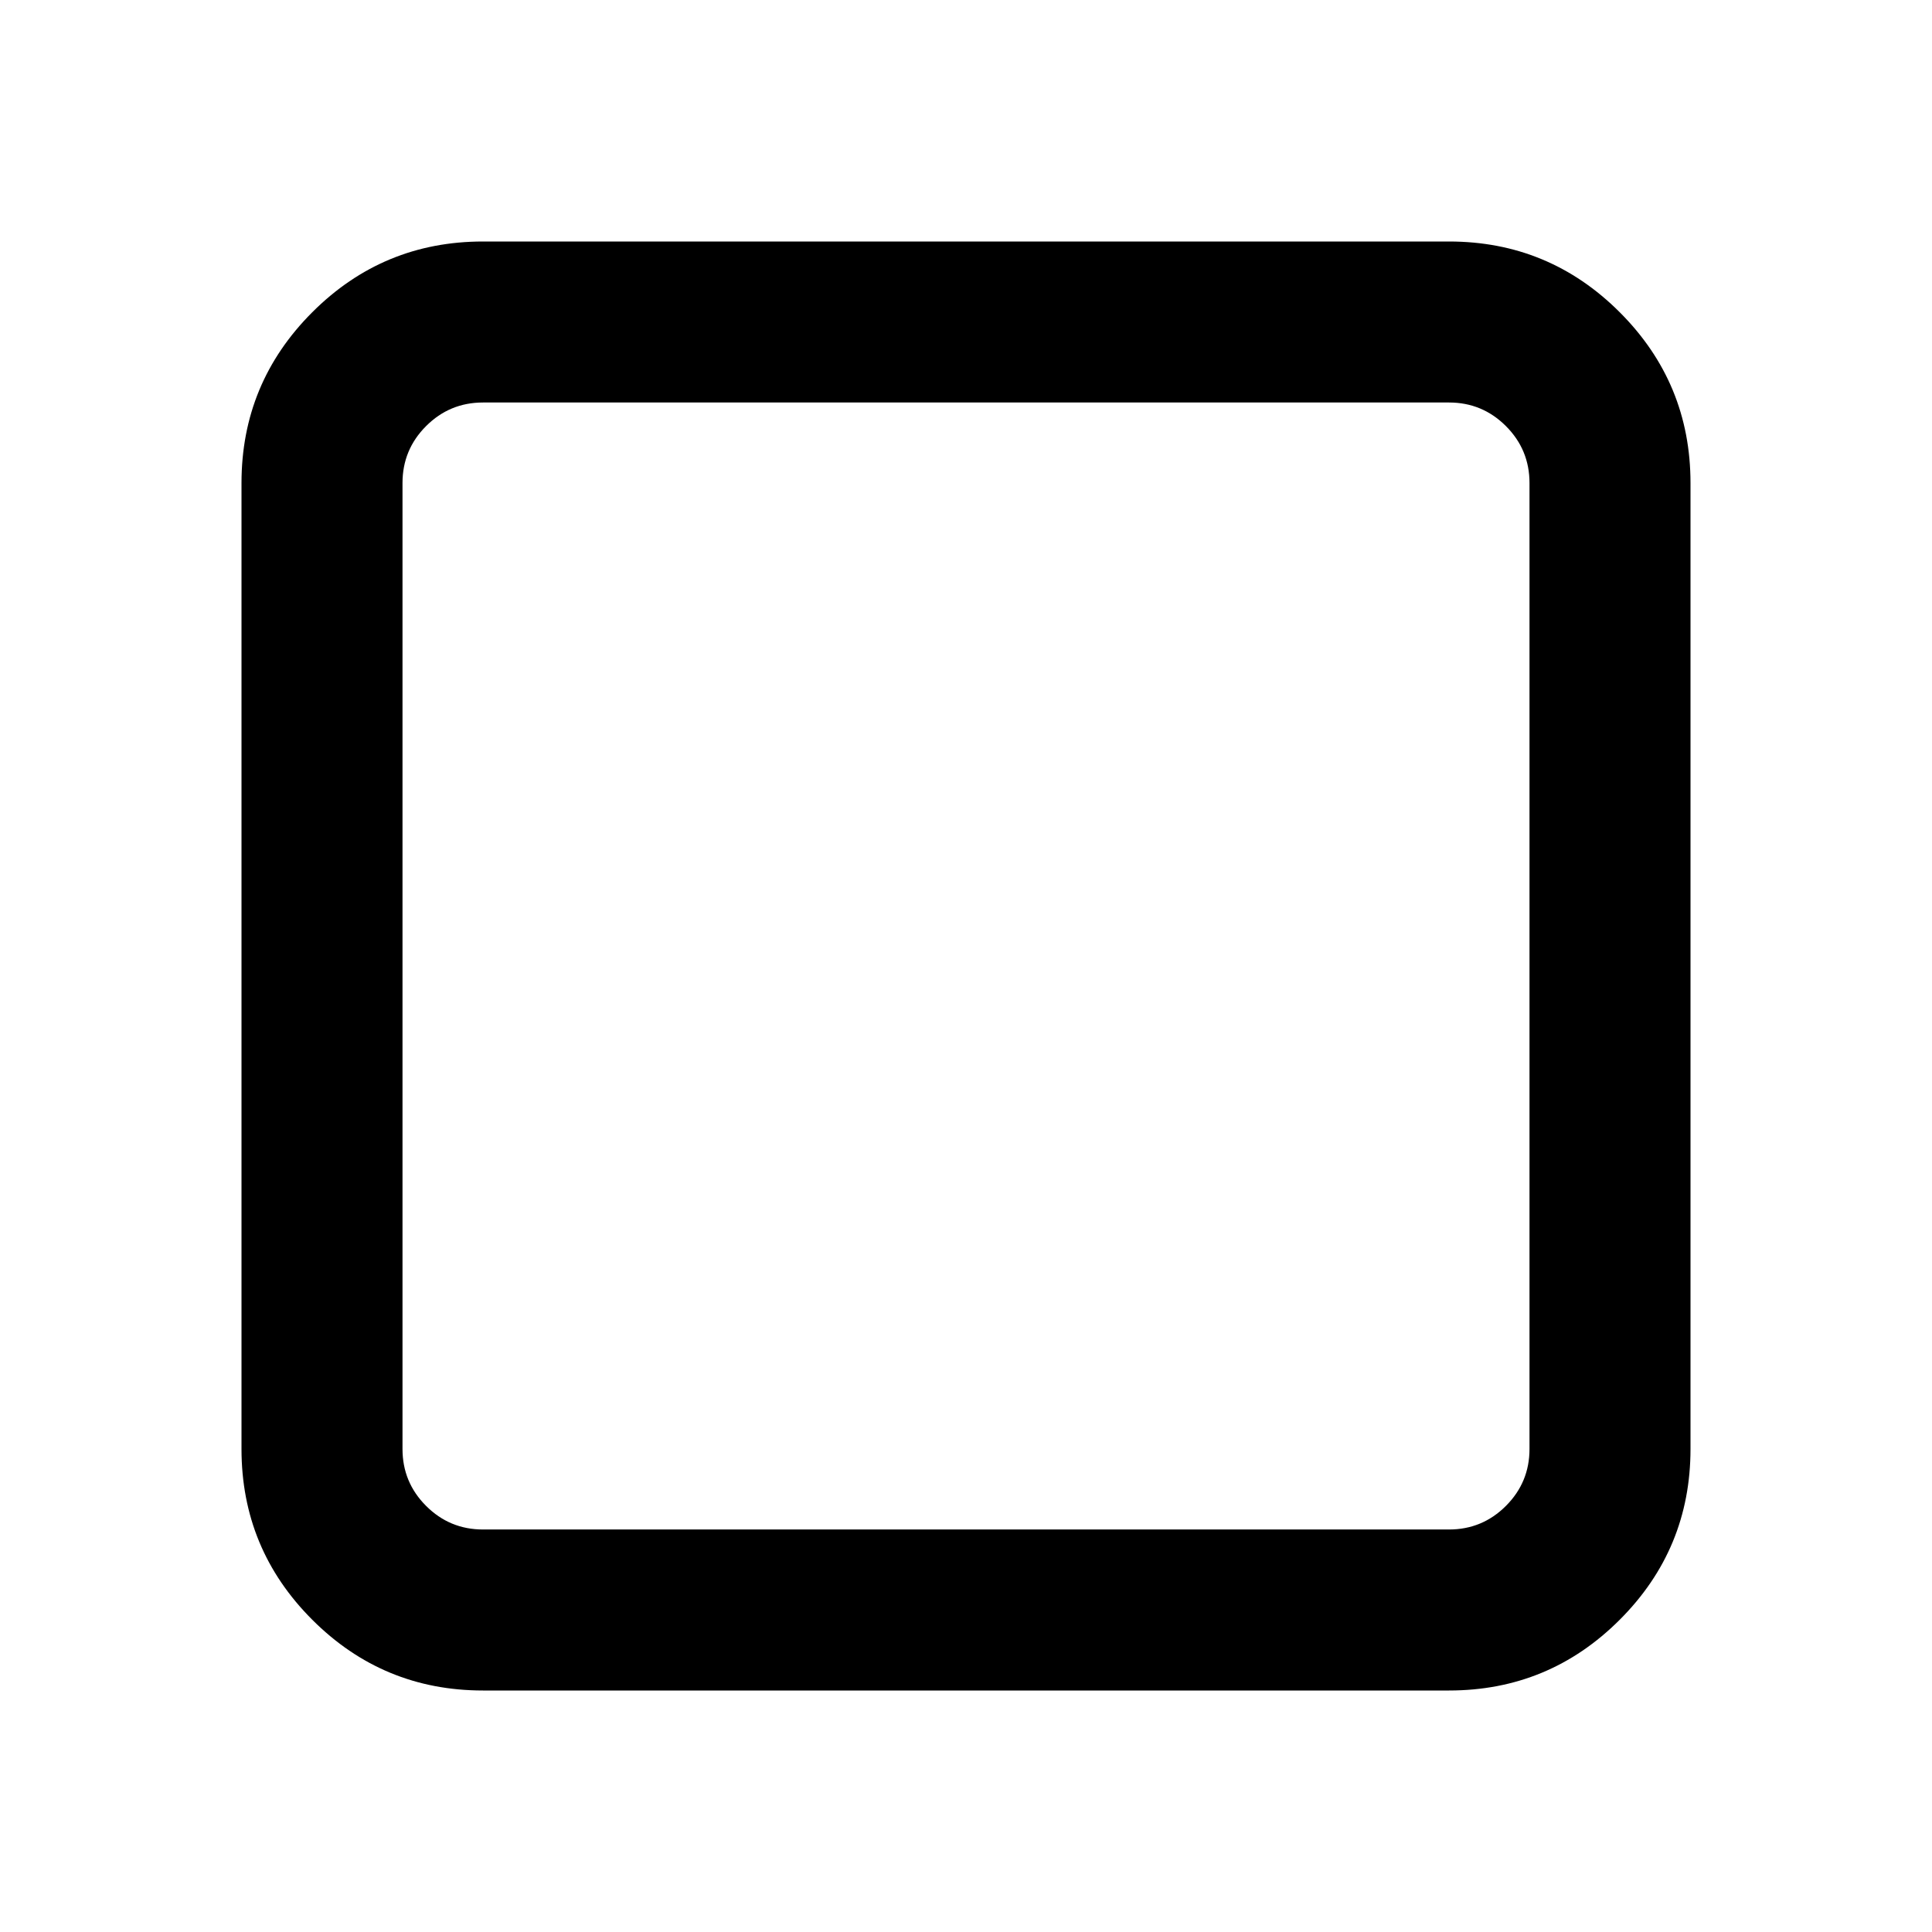 <?xml version="1.0" encoding="utf-8"?>
<!-- Generated by IcoMoon.io -->
<!DOCTYPE svg PUBLIC "-//W3C//DTD SVG 1.1//EN" "http://www.w3.org/Graphics/SVG/1.1/DTD/svg11.dtd">
<svg version="1.1" xmlns="http://www.w3.org/2000/svg" xmlns:xlink="http://www.w3.org/1999/xlink" width="24" height="24" viewBox="0 0 24 24">
<path d="M6 3h12q1.242 0 2.121 0.879t0.879 2.121v12q0 1.242-0.879 2.121t-2.121 0.879h-12q-1.242 0-2.121-0.879t-0.879-2.121v-12q0-1.242 0.879-2.121t2.121-0.879zM18 5h-12q-0.414 0-0.707 0.293t-0.293 0.707v12q0 0.414 0.293 0.707t0.707 0.293h12q0.414 0 0.707-0.293t0.293-0.707v-12q0-0.414-0.293-0.707t-0.707-0.293z"></path>
</svg>
